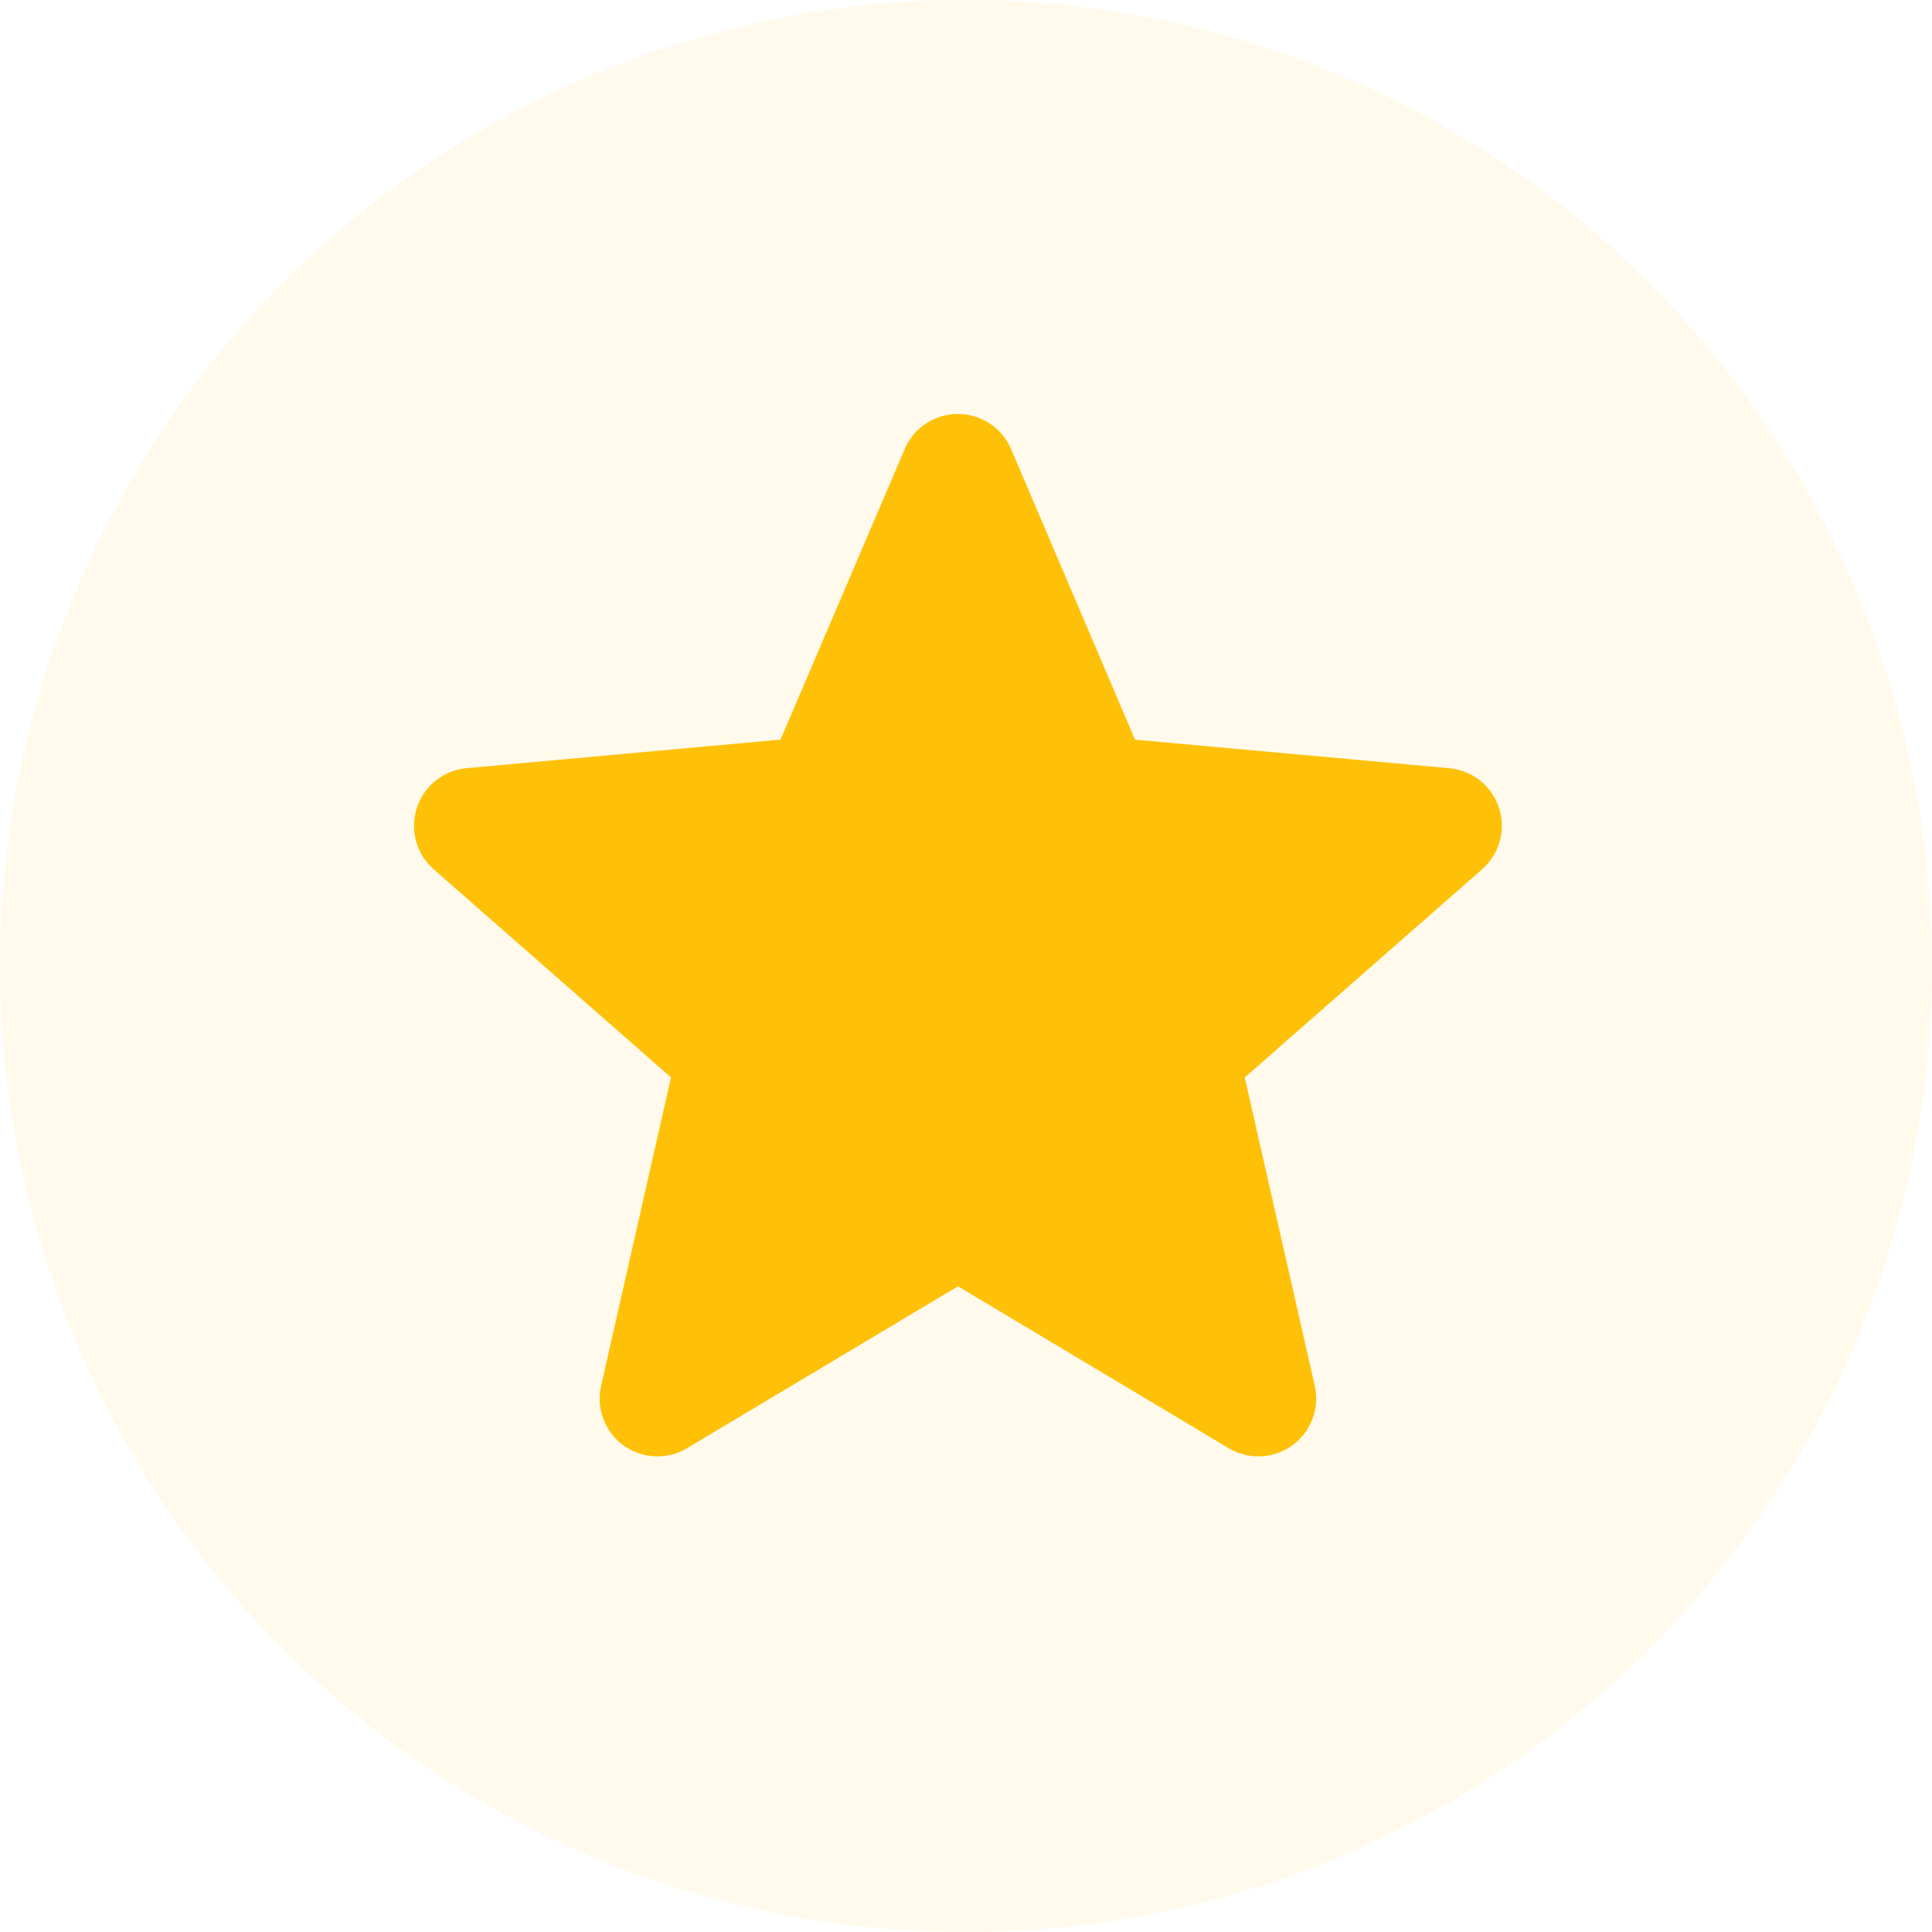 <svg xmlns="http://www.w3.org/2000/svg" width="28" height="28" viewBox="0 0 28 28">
  <g id="Group_15236" data-name="Group 15236" transform="translate(-27 -391)">
    <circle id="Ellipse_616" data-name="Ellipse 616" cx="14" cy="14" r="14" transform="translate(27 391)" fill="#fec12d" opacity="0.093"/>
    <path id="star_3_" data-name="star (3)" d="M15.724,6.2A.836.836,0,0,0,15,5.625l-4.55-.413L8.653,1A.838.838,0,0,0,7.112,1l-1.8,4.211L.762,5.625A.839.839,0,0,0,.286,7.091l3.439,3.016L2.712,14.575a.837.837,0,0,0,1.246.905l3.925-2.346,3.924,2.346a.838.838,0,0,0,1.247-.905l-1.014-4.468,3.439-3.016A.838.838,0,0,0,15.724,6.2Zm0,0" transform="translate(33 396.508)" fill="#ffc107"/>
  </g>
</svg>
